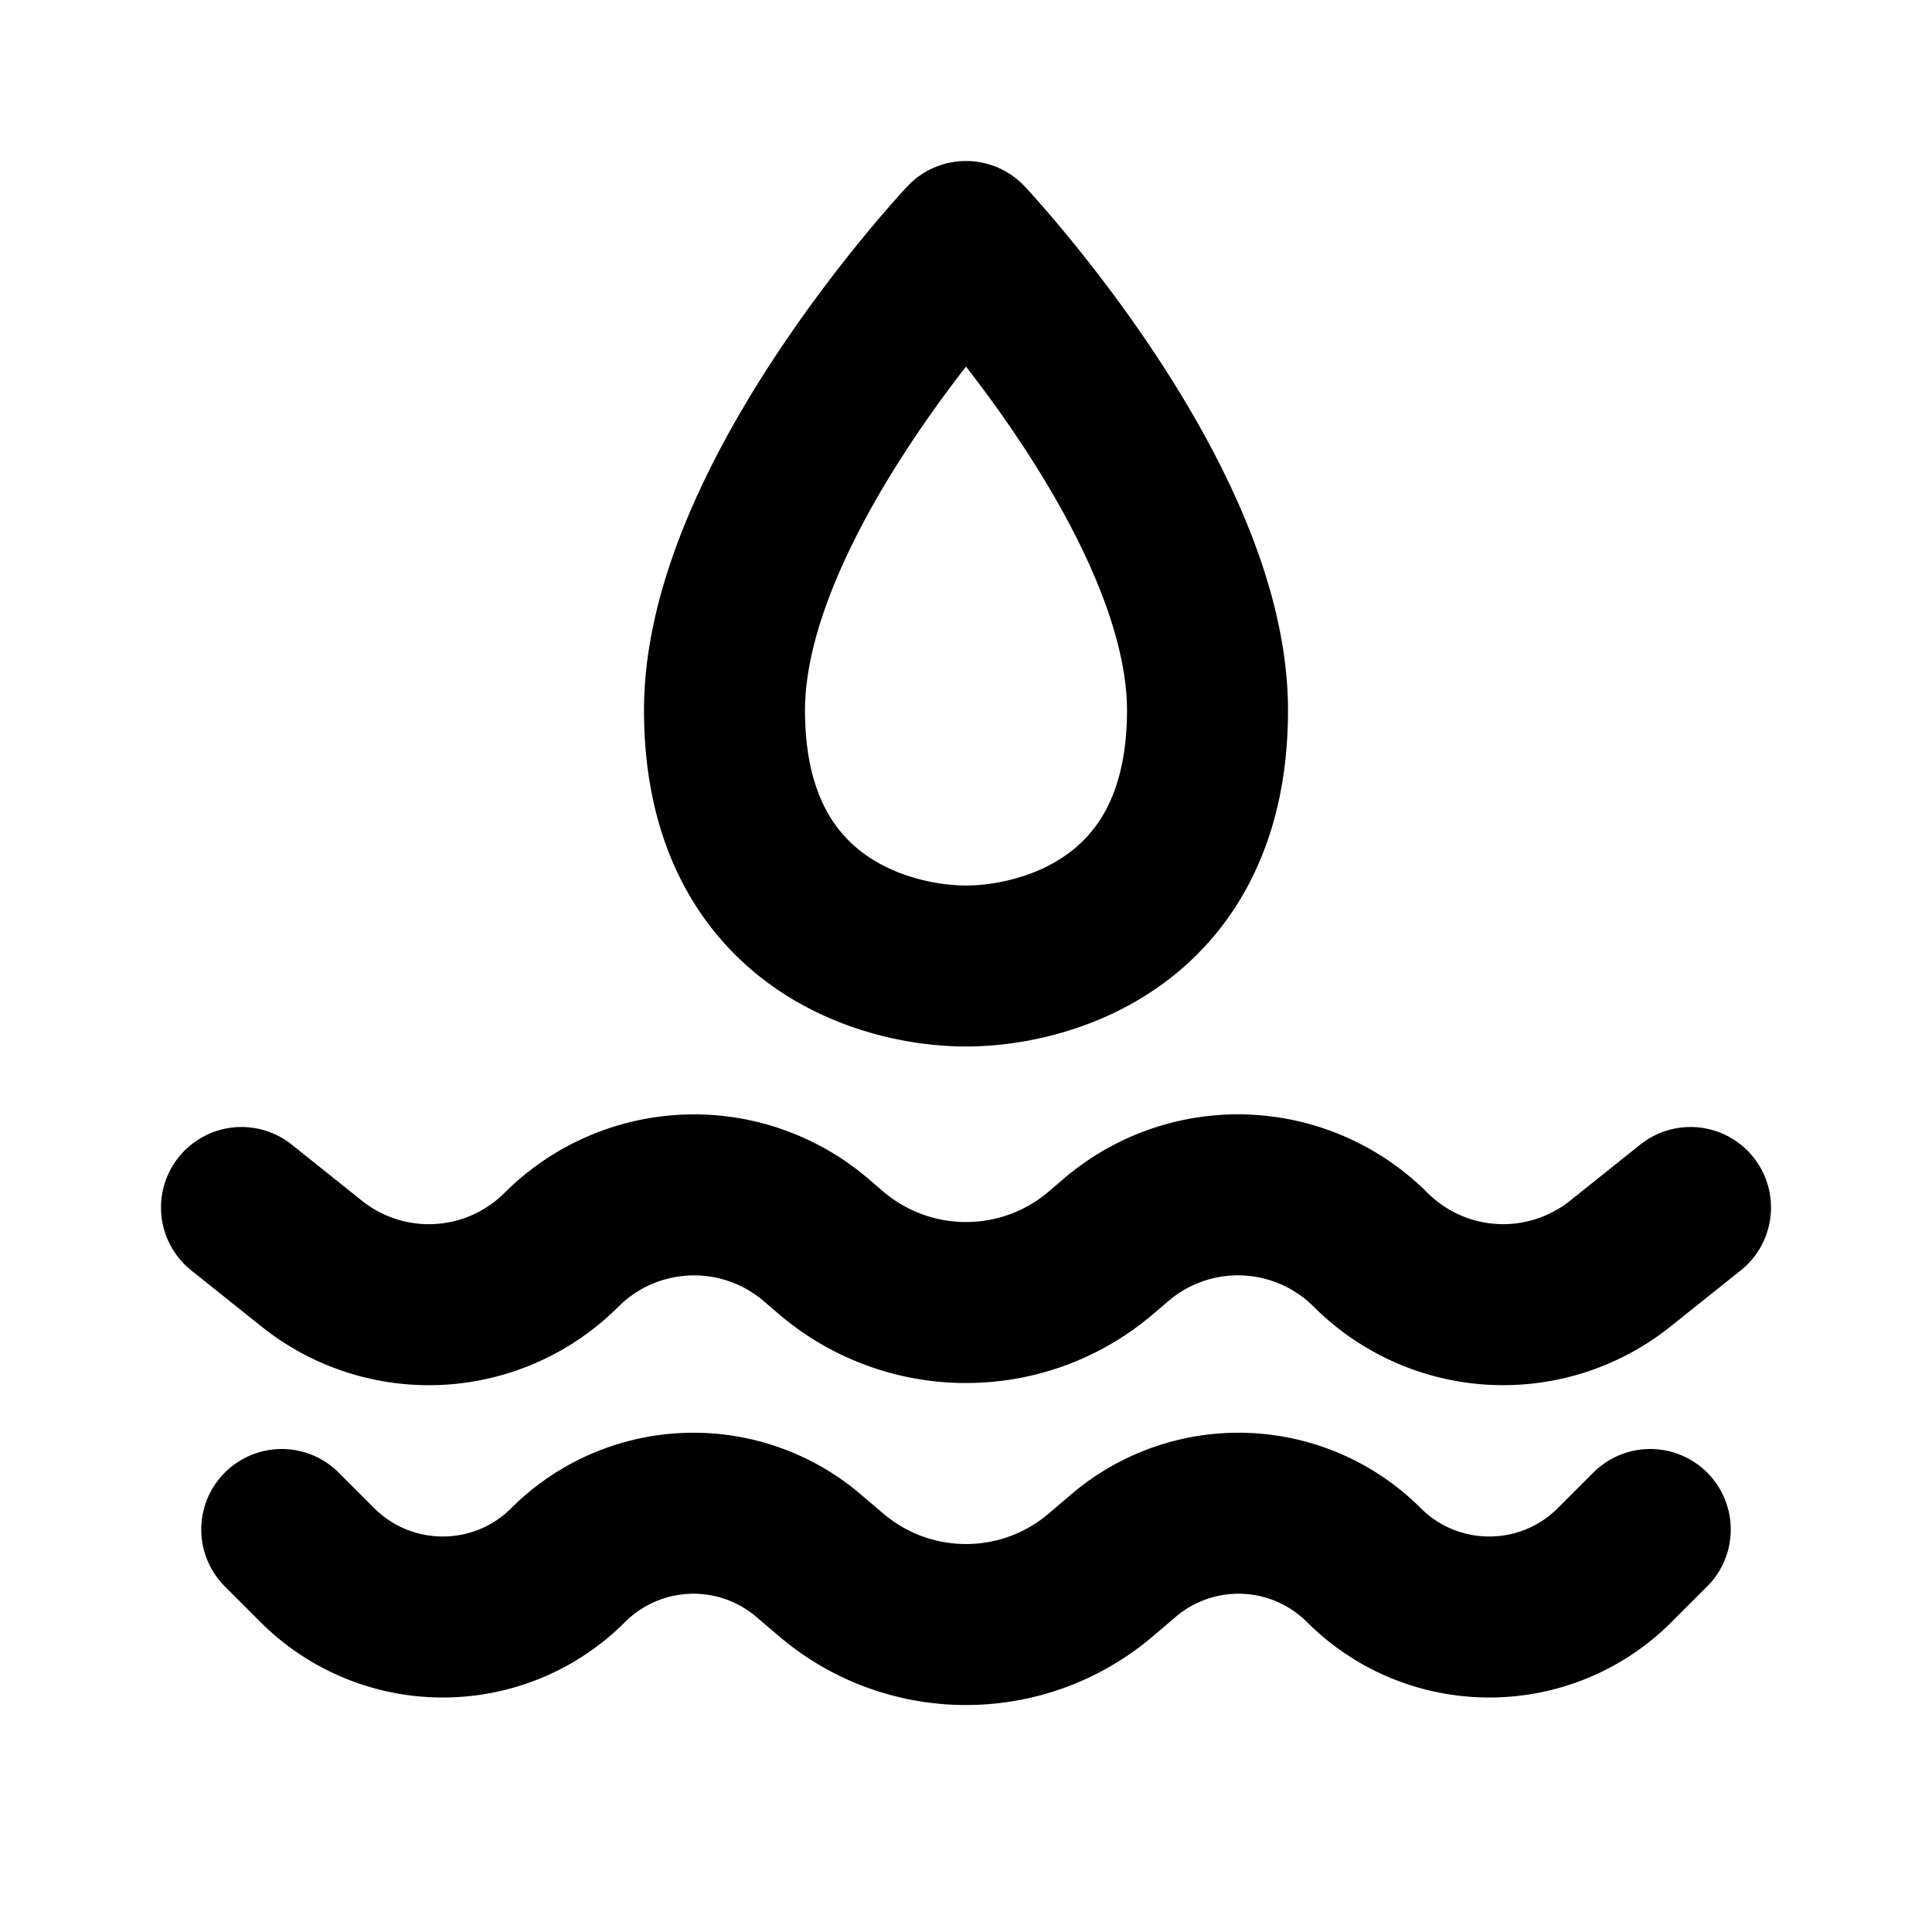 <svg xmlns="http://www.w3.org/2000/svg" width="24" height="24" fill="none" viewBox="0 0 24 24">
  <path stroke="#000" stroke-linecap="round" stroke-linejoin="round" stroke-width="2" d="M15 8.824C15 11.455 13 12 12 12s-3-.545-3-3.176C9 6.192 12 3 12 3s3 3.192 3 5.824zM3 15l.872.697a2.33 2.33 0 003.102-.171v0a2.33 2.33 0 013.164-.122l.18.154c.968.83 2.396.83 3.364 0l.18-.154a2.33 2.33 0 013.164.121v0a2.33 2.33 0 003.102.172L21 15M20.5 19l-.442.442c-.86.86-2.255.86-3.116 0v0a2.203 2.203 0 00-2.99-.114l-.27.23c-.968.83-2.396.83-3.364 0l-.27-.23a2.203 2.203 0 00-2.99.114v0c-.86.86-2.255.86-3.116 0L3.5 19"/>
</svg>
